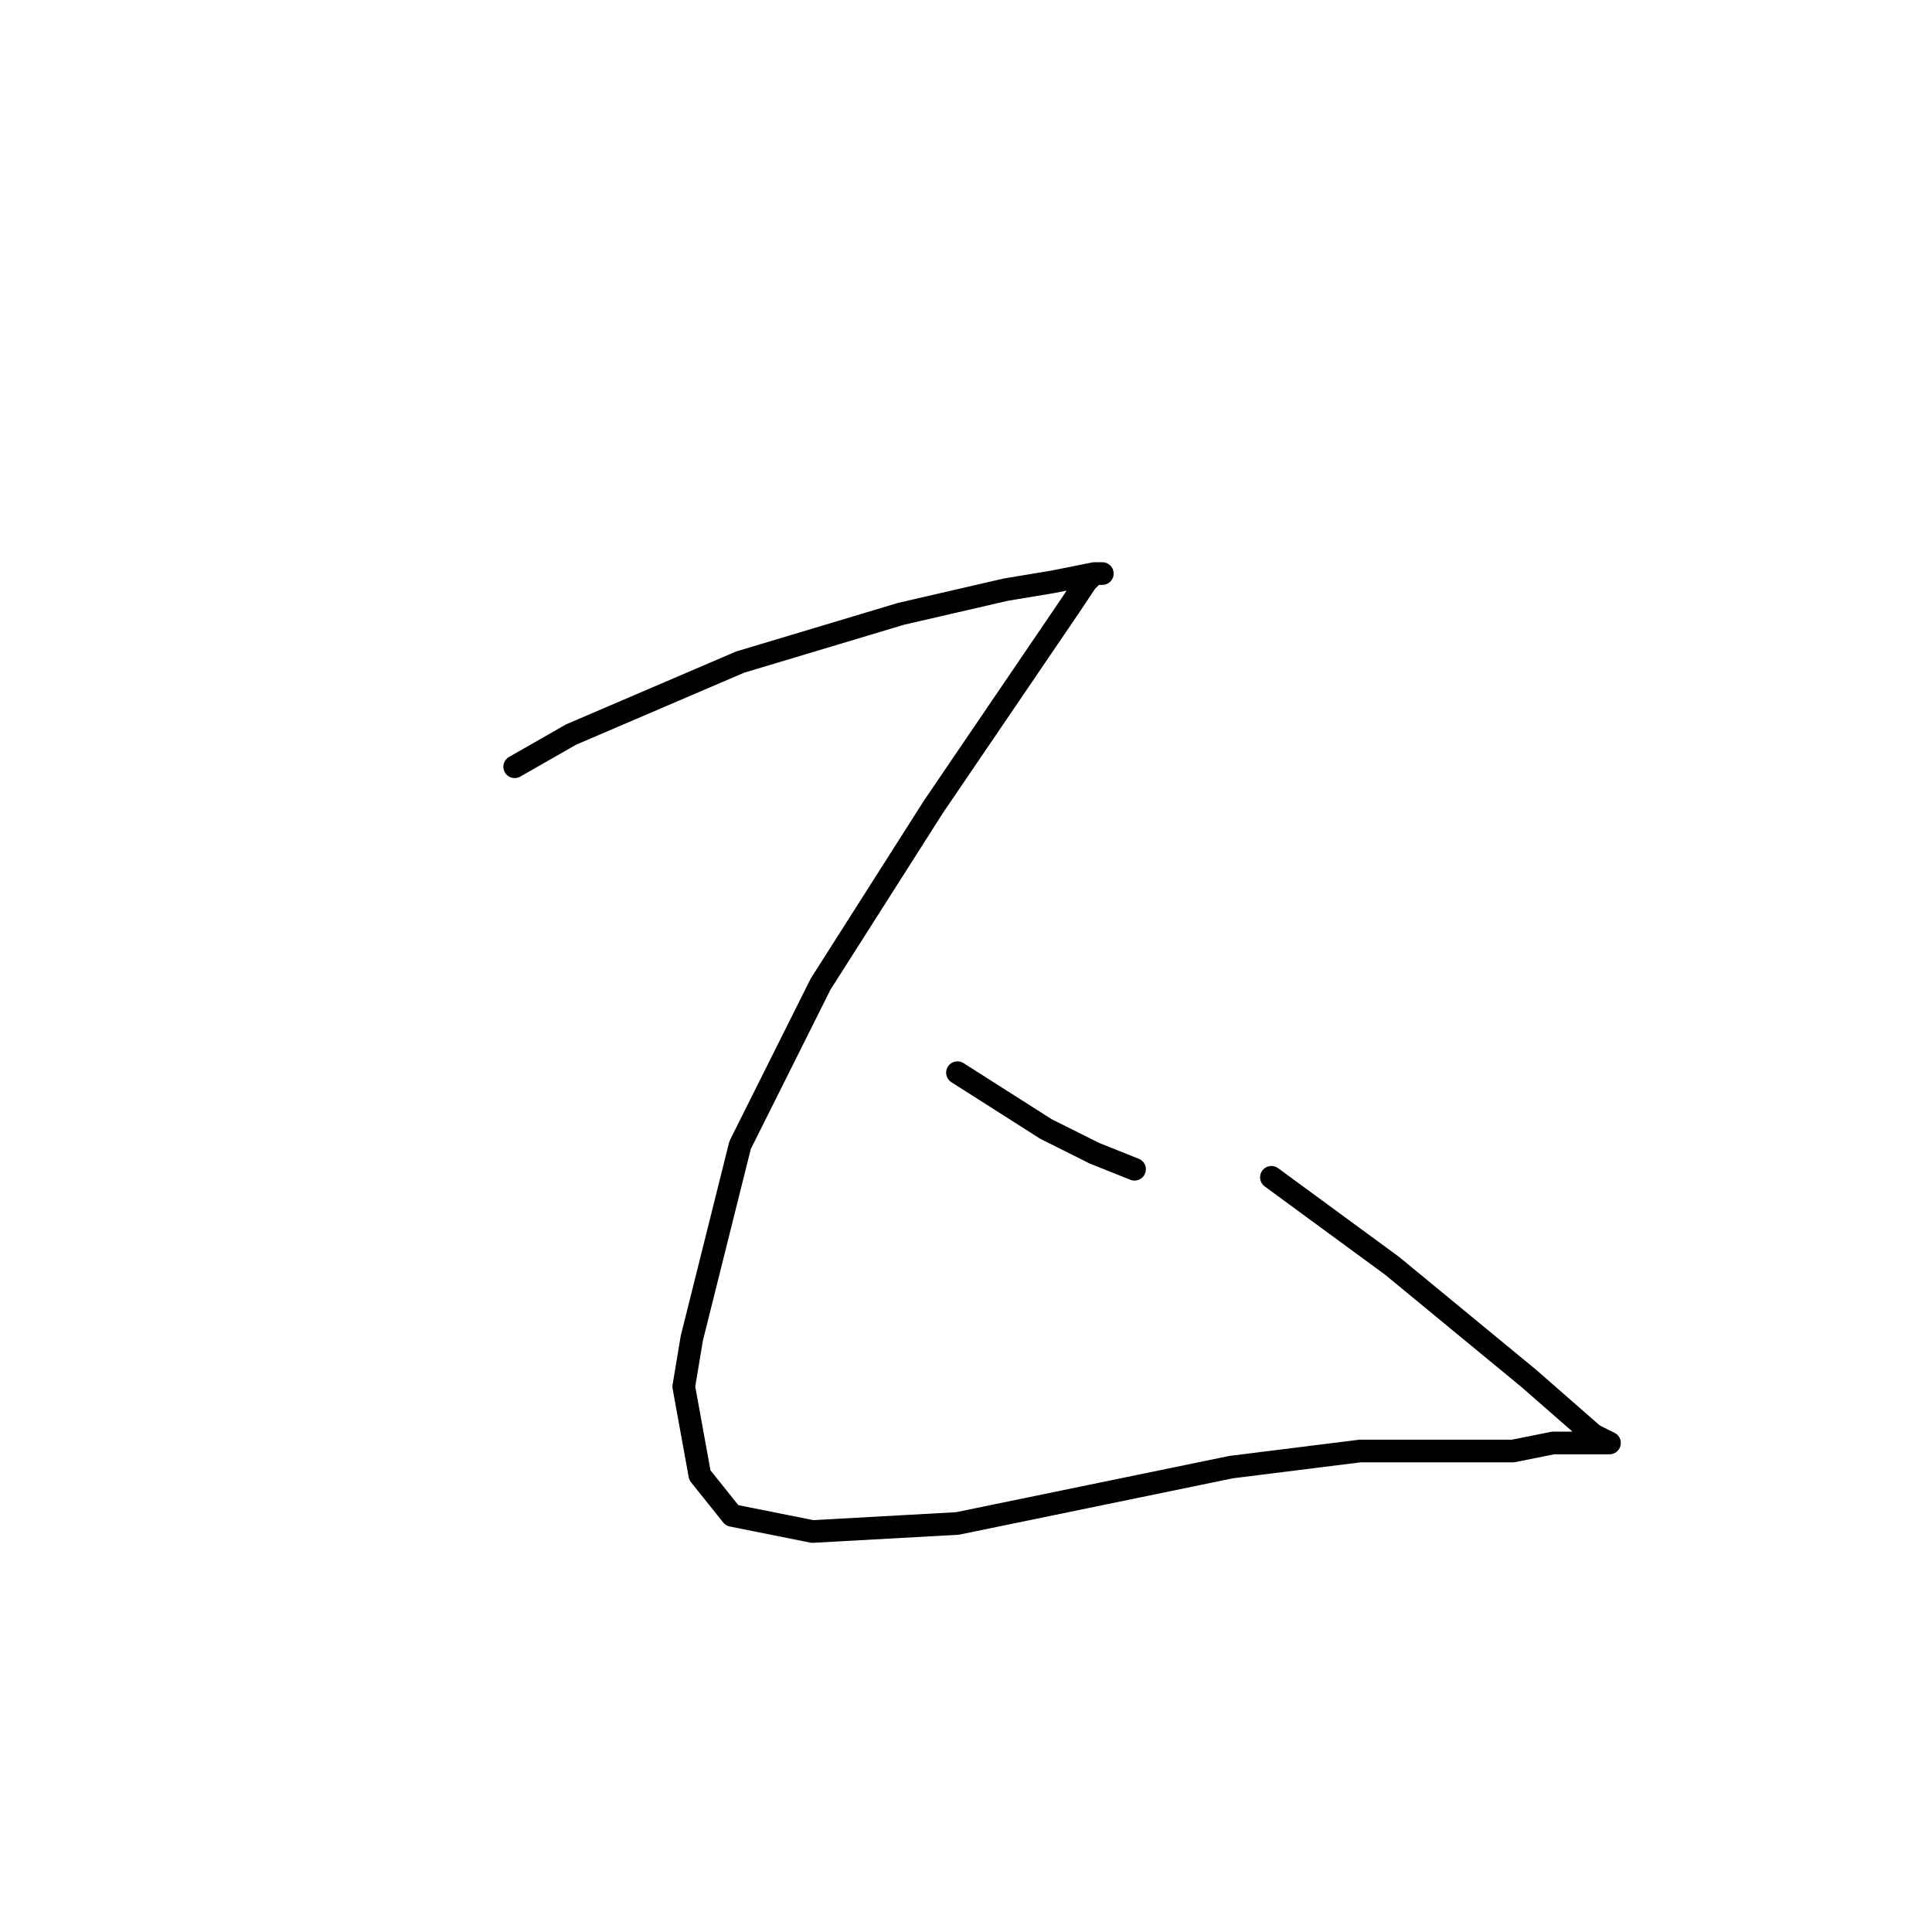 <?xml version="1.0" standalone="no"?>
    <svg width="256" height="256" xmlns="http://www.w3.org/2000/svg" version="1.1">
    <polyline stroke="black" stroke-width="3" stroke-linecap="round" fill="transparent" stroke-linejoin="round" points="68.2 101.6 75.667 97.333 98.067 87.733 119.4 81.333 133.267 78.133 139.667 77.067 145 76 146.067 76 145 76 143.933 77.067 141.8 80.267 123.667 106.933 108.733 130.4 98.067 151.733 91.667 177.333 90.6 183.733 92.733 195.467 97 200.8 107.667 202.933 126.867 201.867 163.133 194.4 180.2 192.267 190.867 192.267 200.467 192.267 205.8 191.2 210.067 191.2 211.133 191.2 213.267 191.2 211.133 190.133 202.6 182.667 184.467 167.733 168.467 156 168.467 156 " />
        <polyline stroke="black" stroke-width="3" stroke-linecap="round" fill="transparent" stroke-linejoin="round" points="126.867 142.133 138.6 149.6 145 152.8 150.333 154.933 150.333 154.933 " />
        </svg>